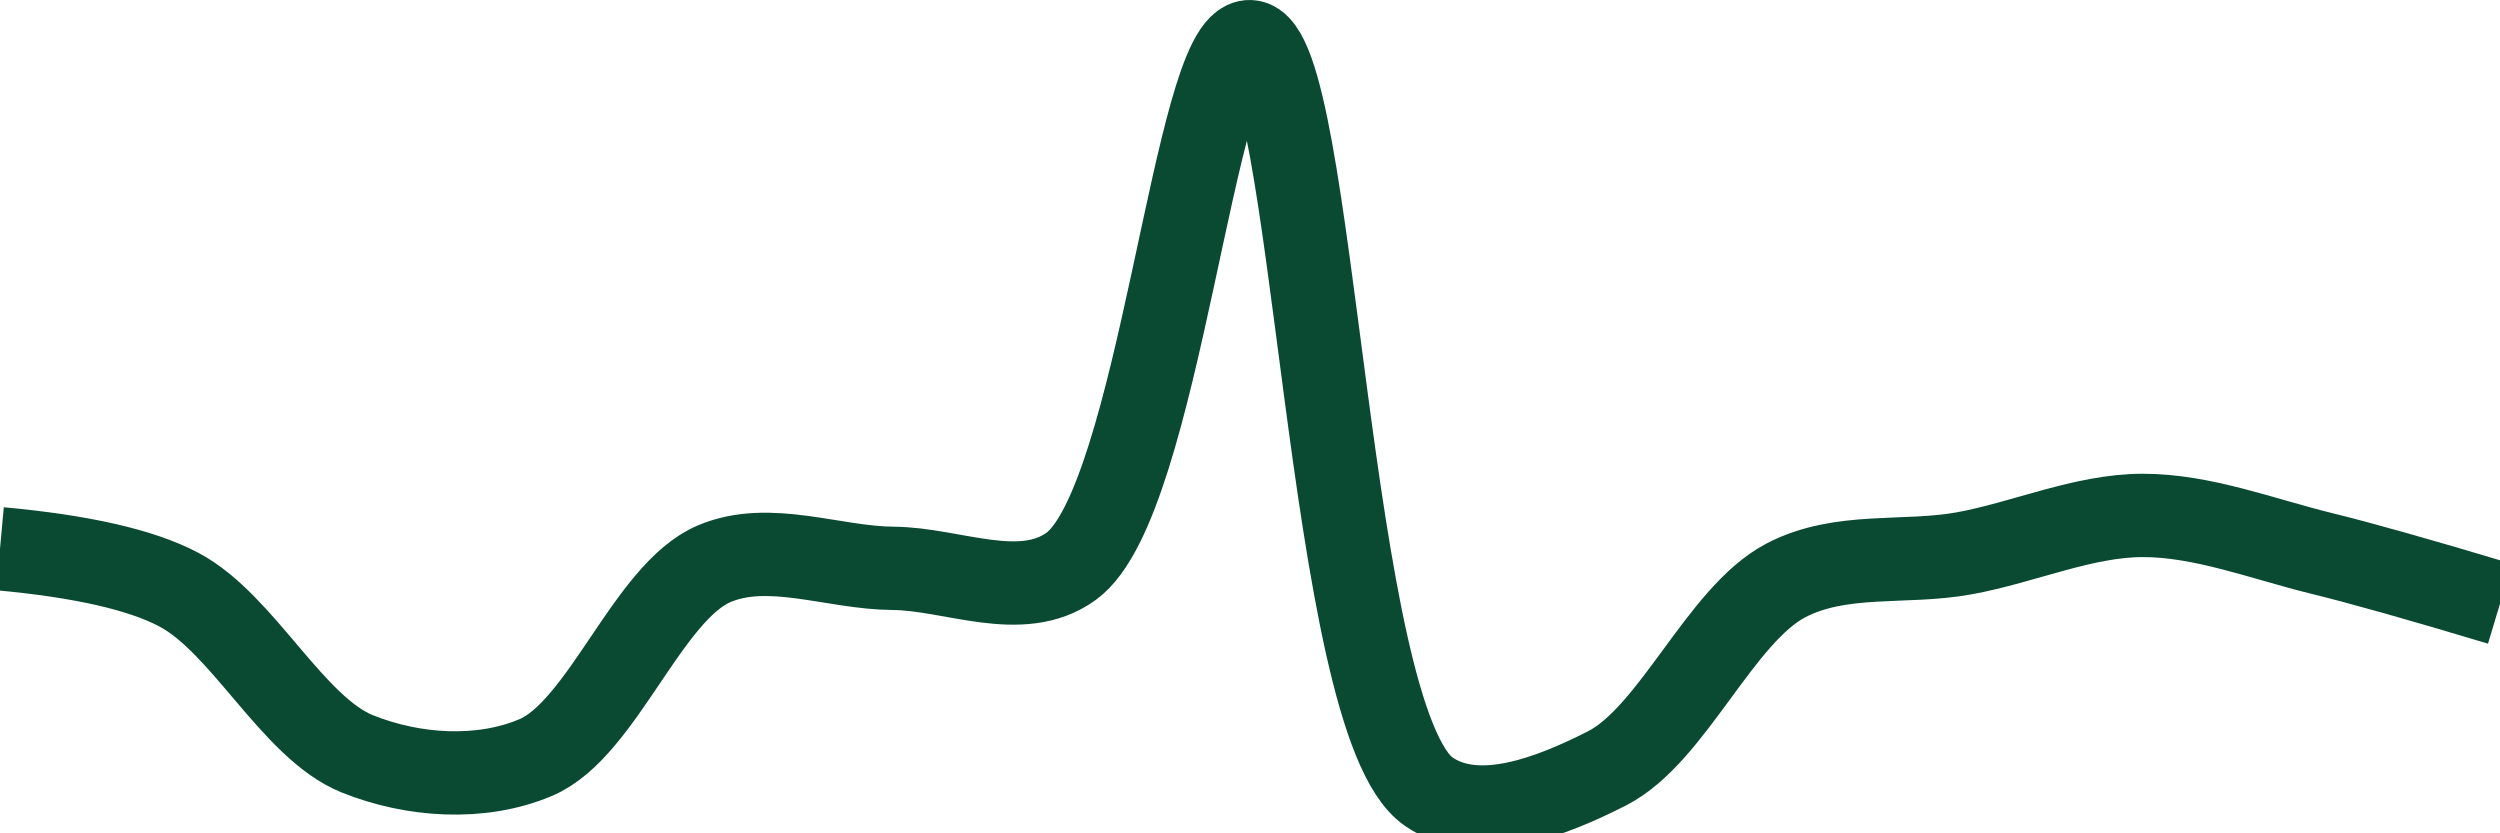 <svg class="main-svg" xmlns="http://www.w3.org/2000/svg" xmlns:xlink="http://www.w3.org/1999/xlink" width="60" height="20" style="" viewBox="0 0 60 20"><rect x="0" y="0" width="60" height="20" style="fill: rgb(0, 0, 0); fill-opacity: 0;"/><defs id="defs-618967"><g class="clips"><clipPath id="clip618967xyplot" class="plotclip"><rect width="60" height="20"/></clipPath><clipPath class="axesclip" id="clip618967x"><rect x="0" y="0" width="60" height="20"/></clipPath><clipPath class="axesclip" id="clip618967y"><rect x="0" y="0" width="60" height="20"/></clipPath><clipPath class="axesclip" id="clip618967xy"><rect x="0" y="0" width="60" height="20"/></clipPath></g><g class="gradients"/><g class="patterns"/></defs><g class="bglayer"><rect class="bg" x="0" y="0" width="60" height="20" style="fill: rgb(0, 0, 0); fill-opacity: 0; stroke-width: 0;"/></g><g class="layer-below"><g class="imagelayer"/><g class="shapelayer"/></g><g class="cartesianlayer"><g class="subplot xy"><g class="layer-subplot"><g class="shapelayer"/><g class="imagelayer"/></g><g class="minor-gridlayer"><g class="x"/><g class="y"/></g><g class="gridlayer"><g class="x"/><g class="y"/></g><g class="zerolinelayer"/><g class="layer-between"><g class="shapelayer"/><g class="imagelayer"/></g><path class="xlines-below"/><path class="ylines-below"/><g class="overlines-below"/><g class="xaxislayer-below"/><g class="yaxislayer-below"/><g class="overaxes-below"/><g class="overplot"><g class="xy" transform="" clip-path="url(#clip618967xyplot)"><g class="scatterlayer mlayer"><g class="trace scatter traceaaedab" style="stroke-miterlimit: 2; opacity: 1;"><g class="fills"/><g class="errorbars"/><g class="lines"><path class="js-line" d="M0,13.17Q2.95,13.44 4.29,14.15C5.83,14.96 7.02,17.46 8.57,18.09C9.91,18.63 11.54,18.74 12.86,18.18C14.46,17.5 15.54,14.21 17.14,13.53C18.46,12.97 20,13.63 21.43,13.64C22.86,13.65 24.51,14.46 25.71,13.59C27.83,12.05 28.67,0.94 30,1C31.57,1.07 31.83,17.31 34.29,19C35.48,19.82 37.25,19.11 38.57,18.44C40.15,17.63 41.28,14.76 42.86,13.93C44.18,13.24 45.72,13.54 47.14,13.28C48.57,13.02 50,12.37 51.43,12.37C52.86,12.37 54.29,12.93 55.71,13.28Q57.14,13.63 60,14.49" style="vector-effect: none; fill: none; stroke: rgb(10, 74, 51); stroke-opacity: 1; stroke-width: 2px; opacity: 1;"/></g><g class="points"/><g class="text"/></g></g></g></g><path class="xlines-above crisp" d="M0,0" style="fill: none;"/><path class="ylines-above crisp" d="M0,0" style="fill: none;"/><g class="overlines-above"/><g class="xaxislayer-above"/><g class="yaxislayer-above"/><g class="overaxes-above"/></g></g><g class="polarlayer"/><g class="smithlayer"/><g class="ternarylayer"/><g class="geolayer"/><g class="funnelarealayer"/><g class="pielayer"/><g class="iciclelayer"/><g class="treemaplayer"/><g class="sunburstlayer"/><g class="glimages"/><defs id="topdefs-618967"><g class="clips"/></defs><g class="layer-above"><g class="imagelayer"/><g class="shapelayer"/></g><g class="infolayer"><g class="g-gtitle"/></g></svg>